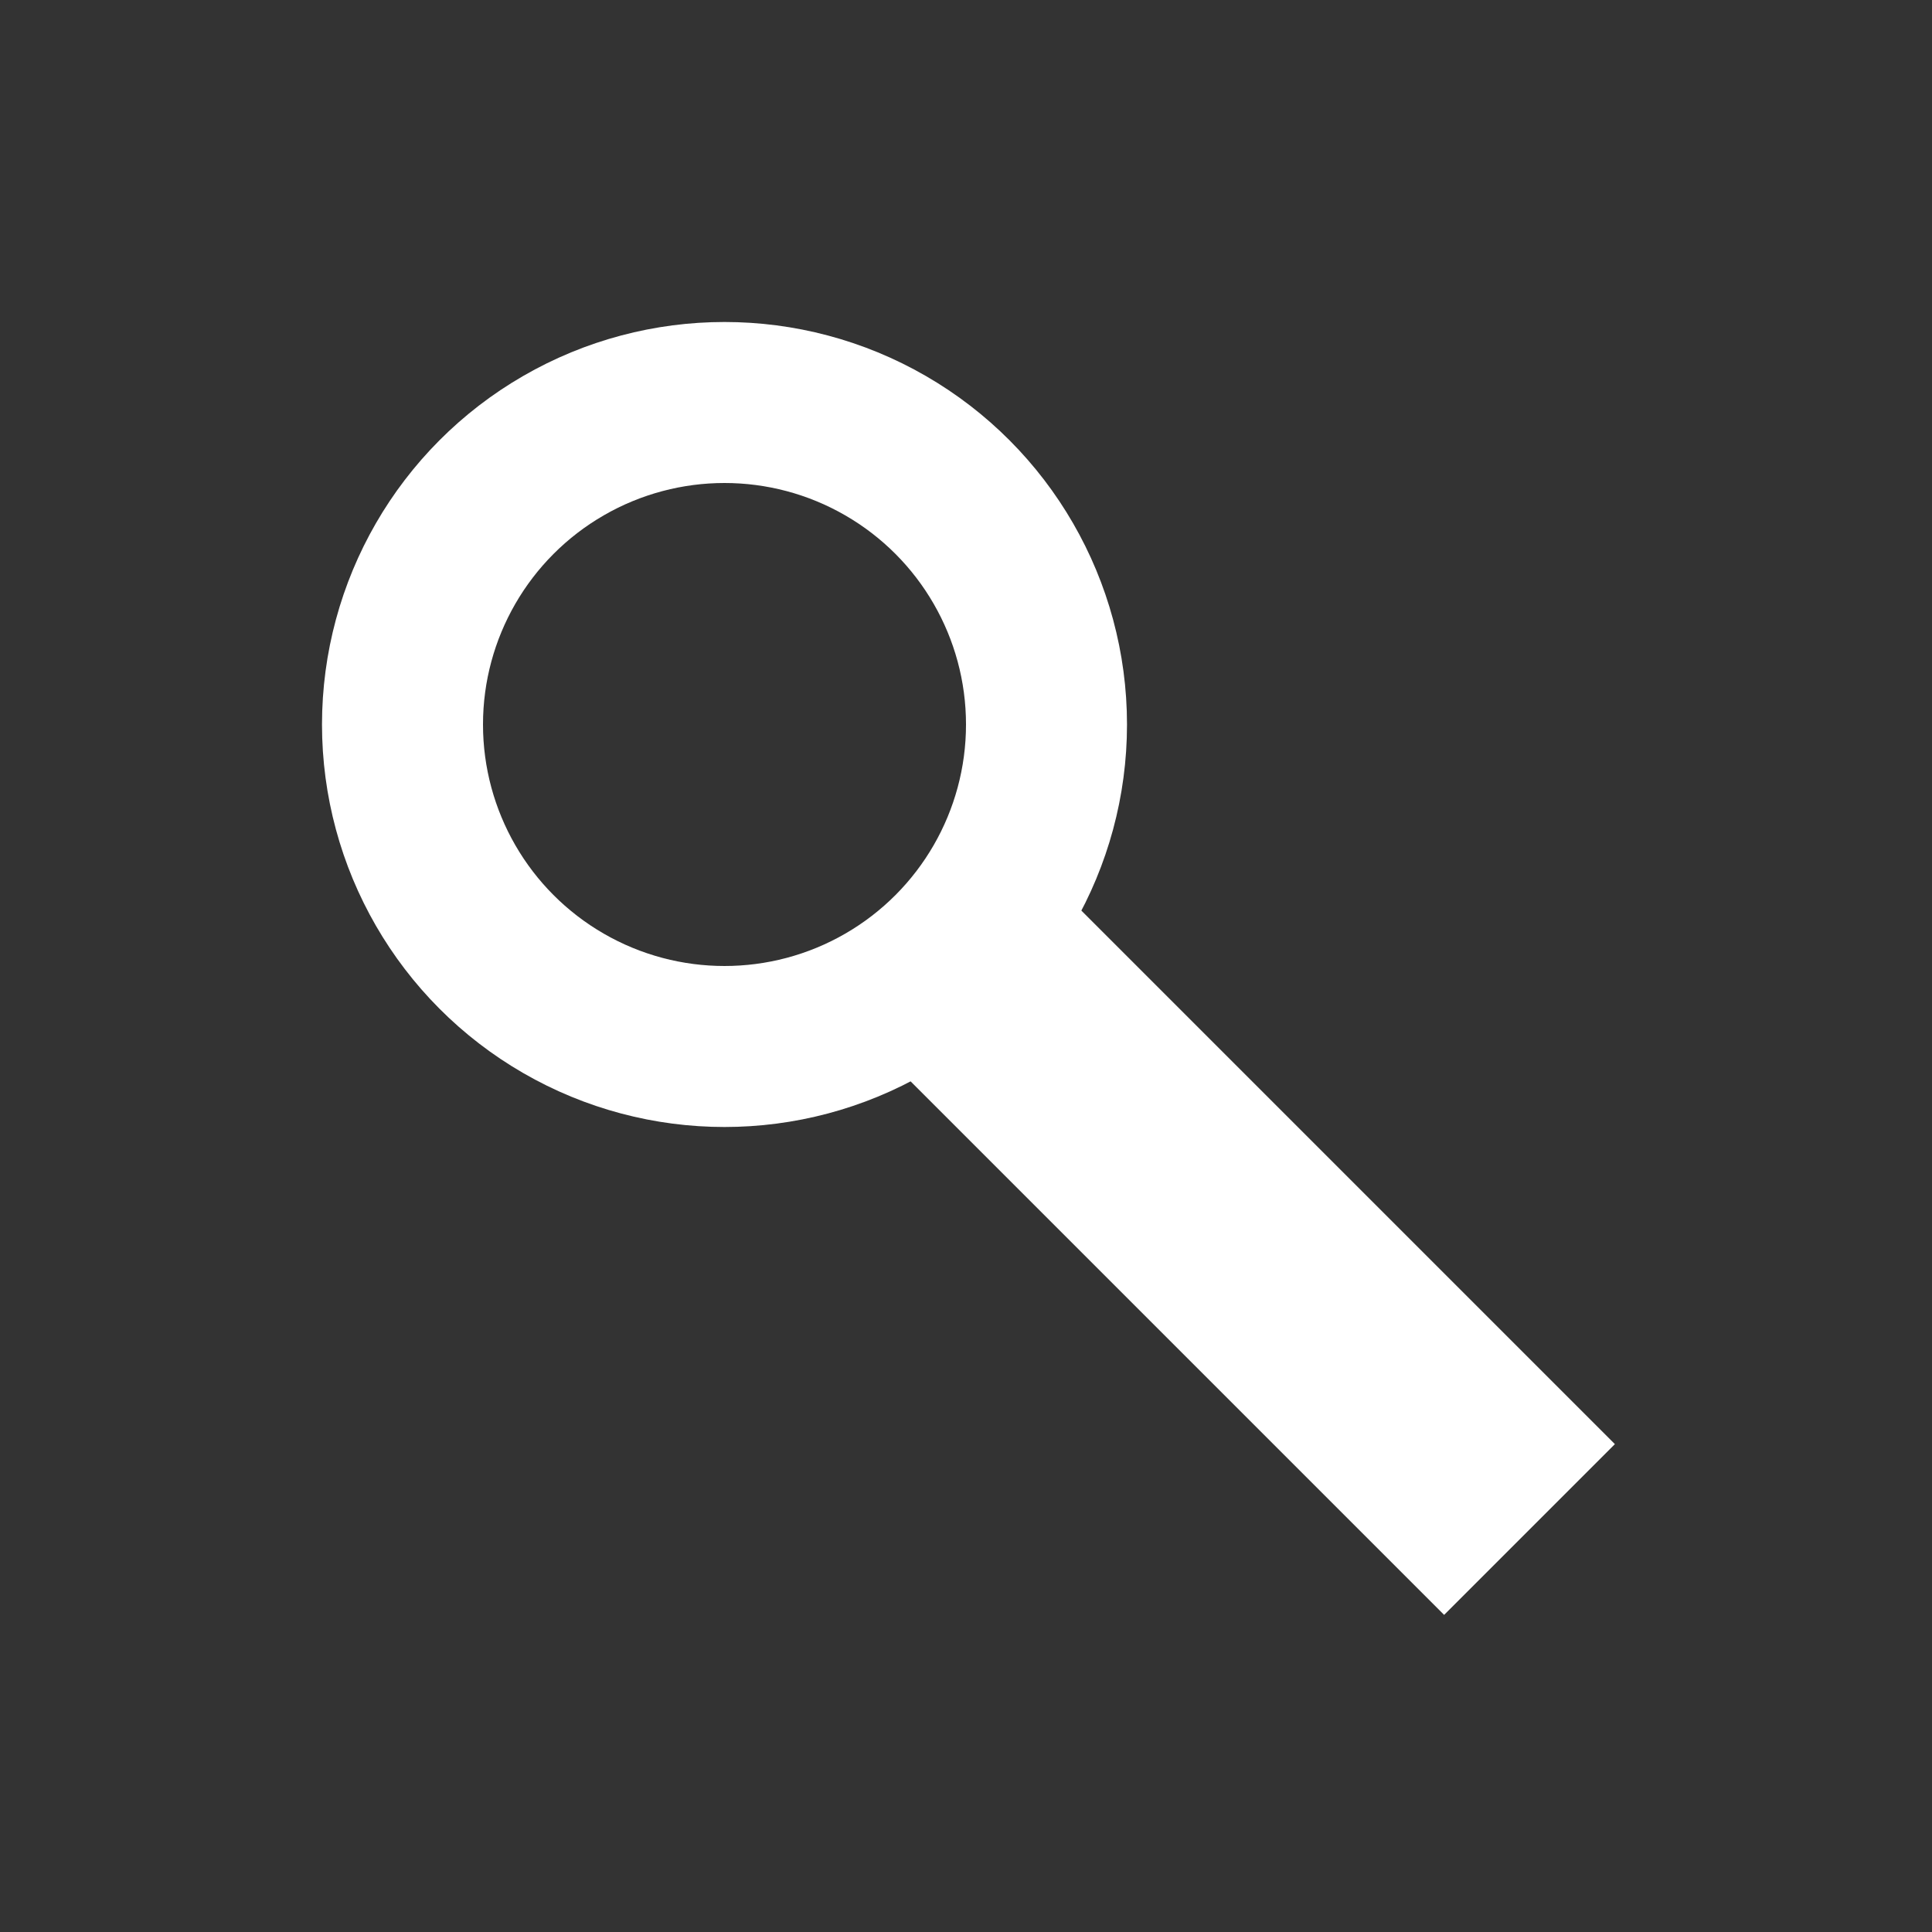 <svg height="24" viewBox="0 0 24 24" width="24" xmlns="http://www.w3.org/2000/svg">
    <rect x="0" y="0" width="24" height="24" fill="#333333" stroke="none"/>
    <circle cx="9" cy="9" r="4" stroke="white"  stroke-width="2" fill="none"/>
	<line x1="12" y1="12" x2="19" y2="19" stroke="white"  stroke-width="3"/>
</svg>
